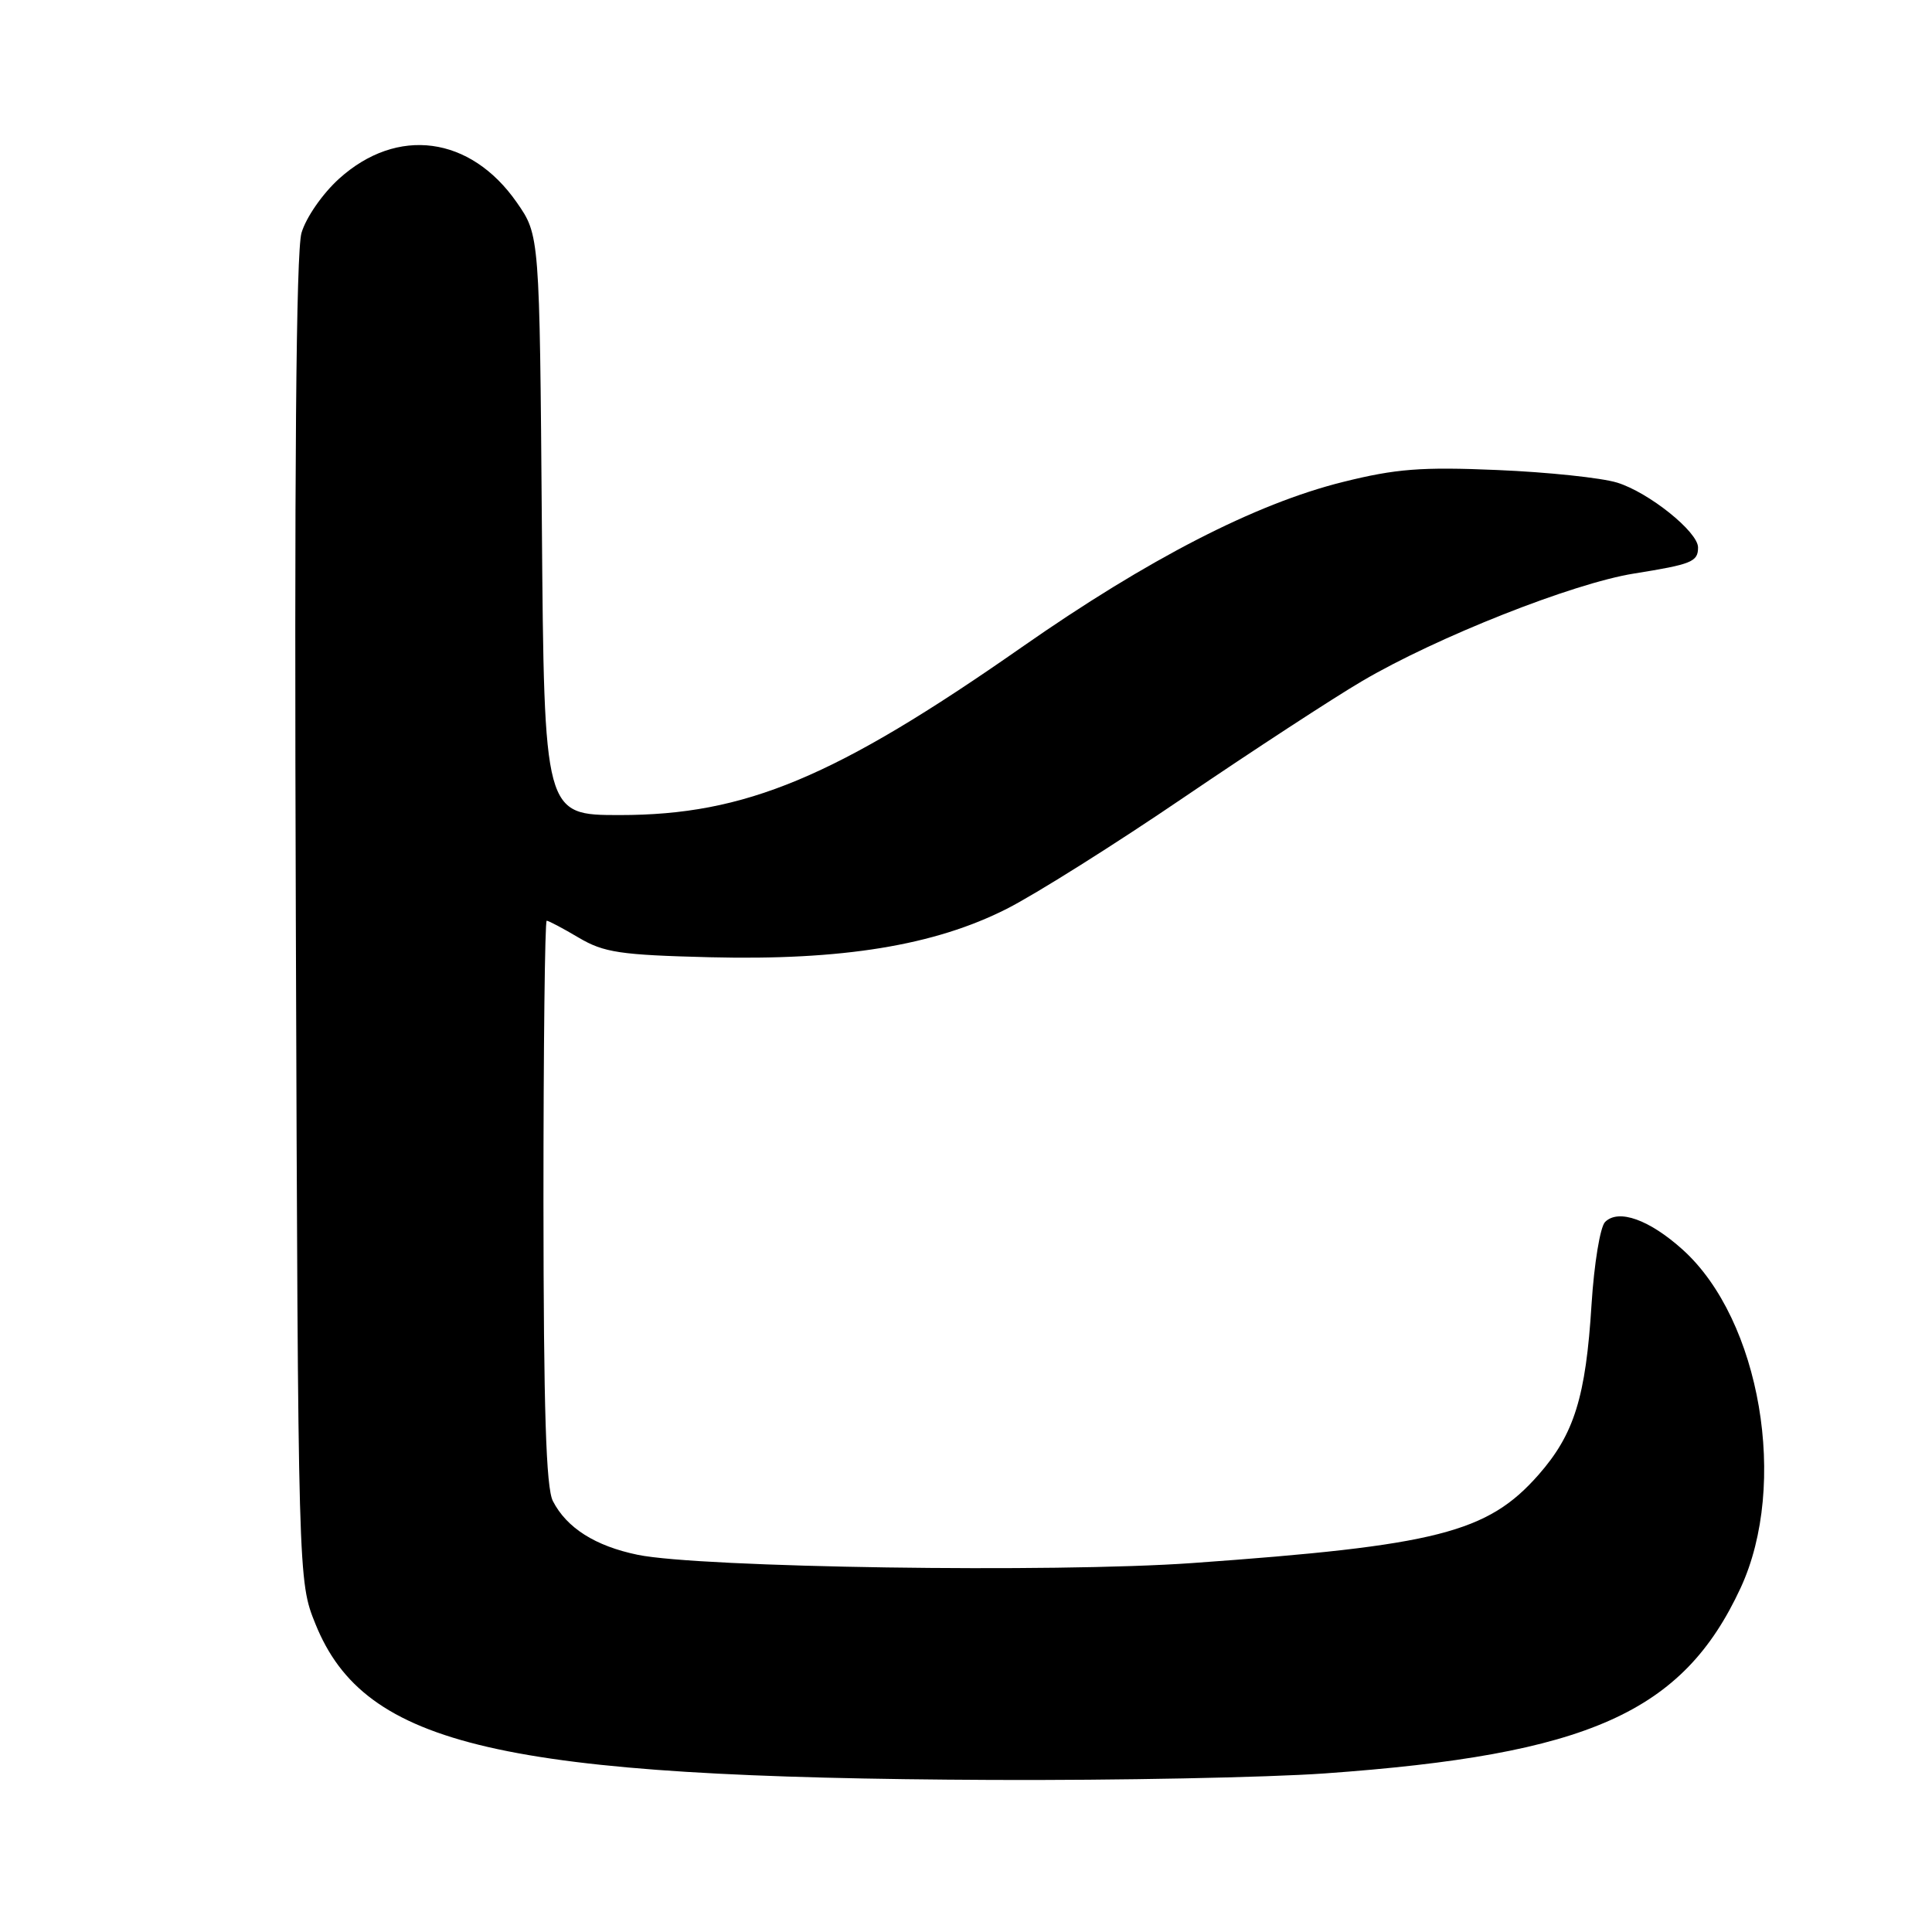 <?xml version="1.0" encoding="UTF-8" standalone="no"?>
<!DOCTYPE svg PUBLIC "-//W3C//DTD SVG 1.1//EN" "http://www.w3.org/Graphics/SVG/1.1/DTD/svg11.dtd" >
<svg xmlns="http://www.w3.org/2000/svg" xmlns:xlink="http://www.w3.org/1999/xlink" version="1.1" viewBox="0 0 256 256">
 <g >
 <path fill="currentColor"
d=" M 175.50 234.99 C 210.48 232.50 222.98 226.93 230.64 210.41 C 236.99 196.71 233.27 174.90 222.99 165.61 C 218.56 161.61 214.46 160.14 212.68 161.92 C 212.03 162.57 211.23 167.46 210.89 172.80 C 210.13 185.11 208.59 190.04 203.86 195.42 C 197.11 203.09 190.40 204.80 158.02 207.11 C 139.67 208.42 92.76 207.72 84.50 206.02 C 78.88 204.86 75.09 202.46 73.26 198.90 C 72.35 197.12 72.03 186.82 72.01 159.25 C 72.01 138.76 72.20 122.00 72.44 122.00 C 72.69 122.00 74.60 123.01 76.69 124.25 C 80.03 126.22 82.16 126.54 94.03 126.84 C 111.58 127.28 123.81 125.29 133.41 120.42 C 137.22 118.49 147.79 111.84 156.91 105.63 C 166.04 99.43 176.65 92.50 180.50 90.24 C 190.39 84.42 208.42 77.29 216.50 76.00 C 224.18 74.77 225.00 74.44 225.00 72.54 C 225.00 70.47 218.47 65.24 214.28 63.95 C 212.20 63.31 205.07 62.56 198.42 62.28 C 188.32 61.85 184.97 62.11 177.92 63.87 C 166.35 66.75 152.12 74.07 135.40 85.75 C 110.65 103.04 98.76 108.00 82.13 108.00 C 72.11 108.00 72.11 108.00 71.80 69.58 C 71.50 31.17 71.50 31.17 68.48 26.83 C 62.34 18.01 52.64 16.72 44.93 23.68 C 42.73 25.67 40.55 28.82 39.95 30.86 C 39.23 33.34 38.99 62.39 39.20 122.00 C 39.50 209.50 39.50 209.50 41.80 215.19 C 48.35 231.41 66.38 235.56 131.50 235.85 C 148.00 235.92 167.80 235.53 175.50 234.99 Z "/>
</g>
</svg>